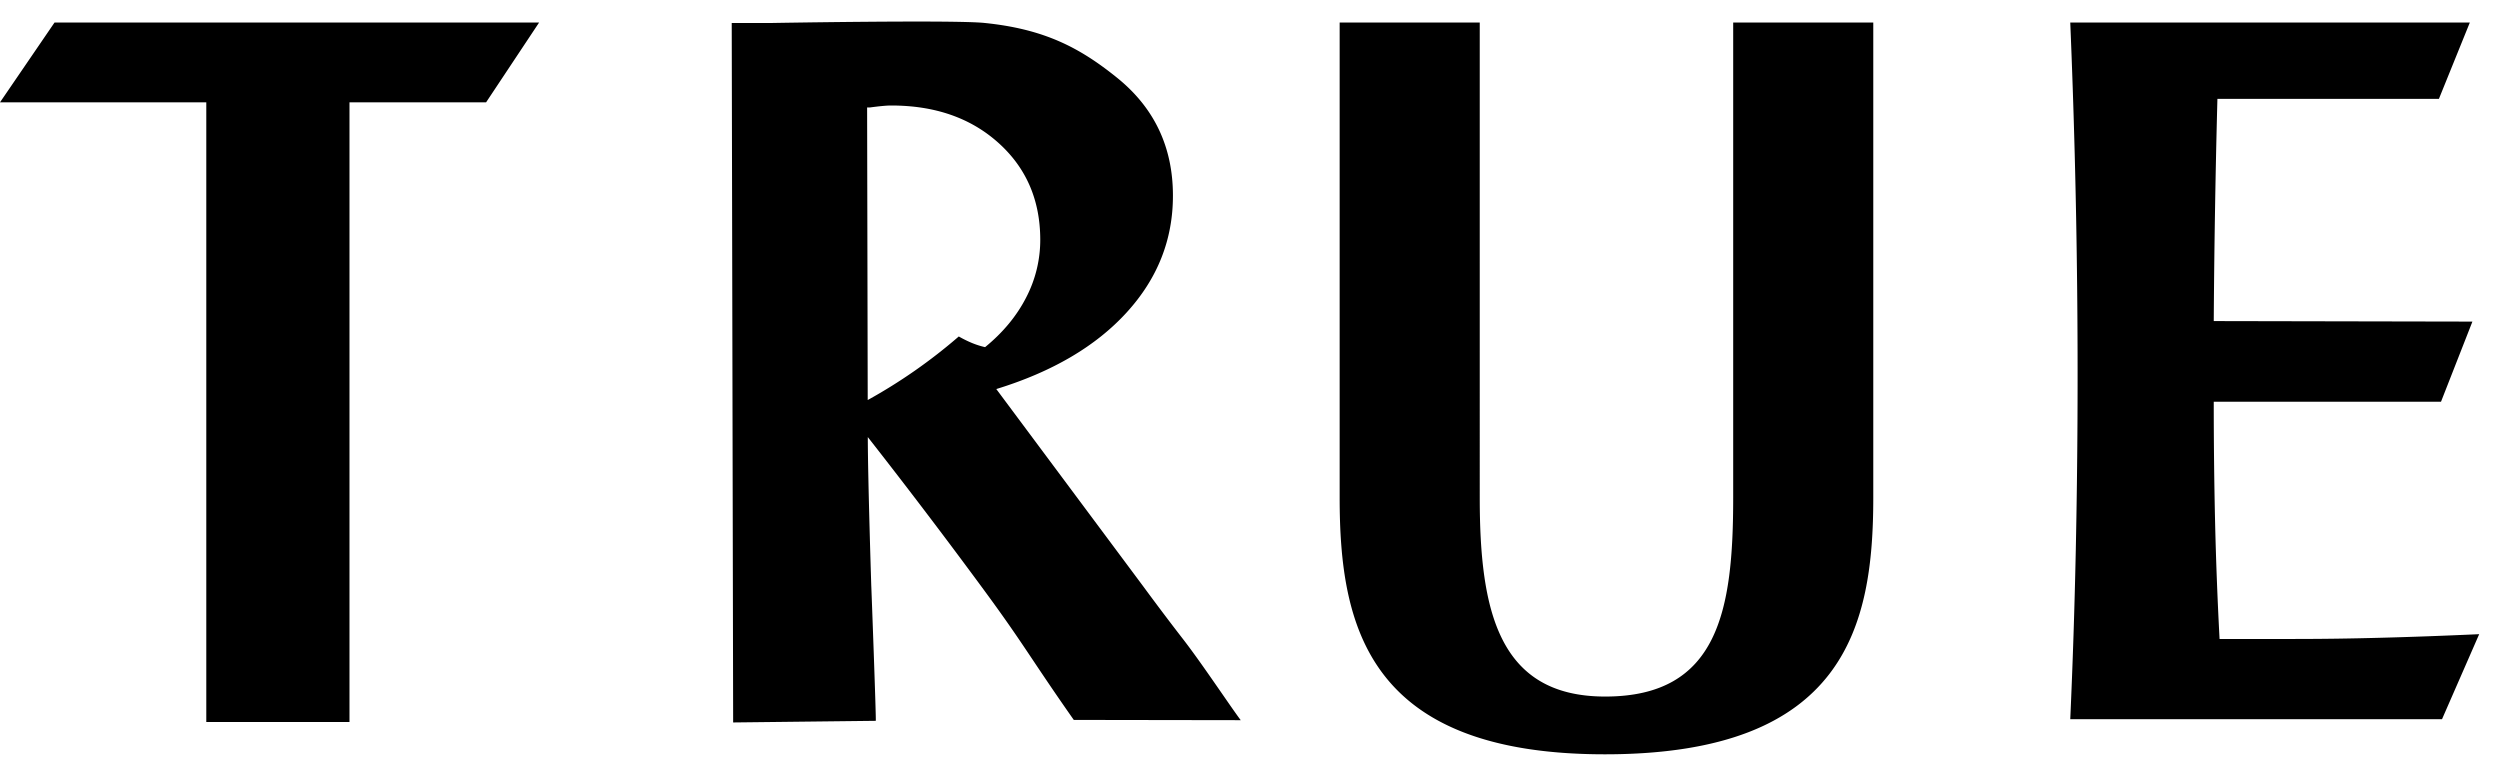 <svg xmlns="http://www.w3.org/2000/svg" fill="none" viewBox="0 0 58 18">
  <g clip-path="url(#a)">
    <path fill="#000" fill-rule="evenodd" d="M22.244 7.806c.1.058.204.109.31.153.098.04.198.072.3.095.416-.34.733-.723.952-1.15.217-.417.33-.88.328-1.351-.003-.914-.326-1.66-.971-2.239-.646-.58-1.477-.868-2.496-.866-.098 0-.26.015-.49.046h-.06l.014 6.787a12.389 12.389 0 0 0 2.113-1.475Zm.87 1.22 3.408 4.576c.308.418.62.833.938 1.243.27.35.605.835.884 1.237.182.263.34.492.441.626l-3.873-.006c-.435-.62-.712-1.035-.957-1.401-.326-.487-.596-.89-1.107-1.585a146.213 146.213 0 0 0-2.715-3.576c.002.989.081 3.476.081 3.463 0-.043.117 3.12.104 3.12l-3.309.038L16.976.534h.887S22.12.459 22.836.532c1.387.14 2.21.571 3.074 1.267.866.696 1.3 1.606 1.302 2.73.003 1.025-.354 1.93-1.07 2.716-.715.786-1.725 1.38-3.028 1.781ZM11.278 2.374h-3.17V16.75H4.786V2.374H0L1.265.523h11.242l-1.229 1.85Zm41.976 12.45c.615 0 1.275-.009 1.98-.028.704-.018 1.466-.046 2.283-.083l-.862 1.972H48.03c.057-1.27.1-2.572.128-3.906A196.316 196.316 0 0 0 48.03.523H57.3l-.717 1.77h-5.139a259.144 259.144 0 0 0-.085 5.156l6.001.012-.729 1.86h-5.272c0 .92.01 1.835.03 2.746.021.92.056 1.839.105 2.758h1.76ZM40.21 11.544c0 2.615-.34 4.616-2.97 4.616-2.481 0-2.91-2-2.91-4.617V.523h-3.25v11.02c0 2.979.645 5.957 6.154 5.957 5.581 0 6.226-2.979 6.226-5.957V.523h-3.25V11.543Z" clip-rule="evenodd"/>
  </g>
  <defs>
    <clipPath id="a">
      <path fill="#fff" d="M0 0h58v17H0z" transform="translate(0 .5)"/>
    </clipPath>
  </defs>
</svg>
